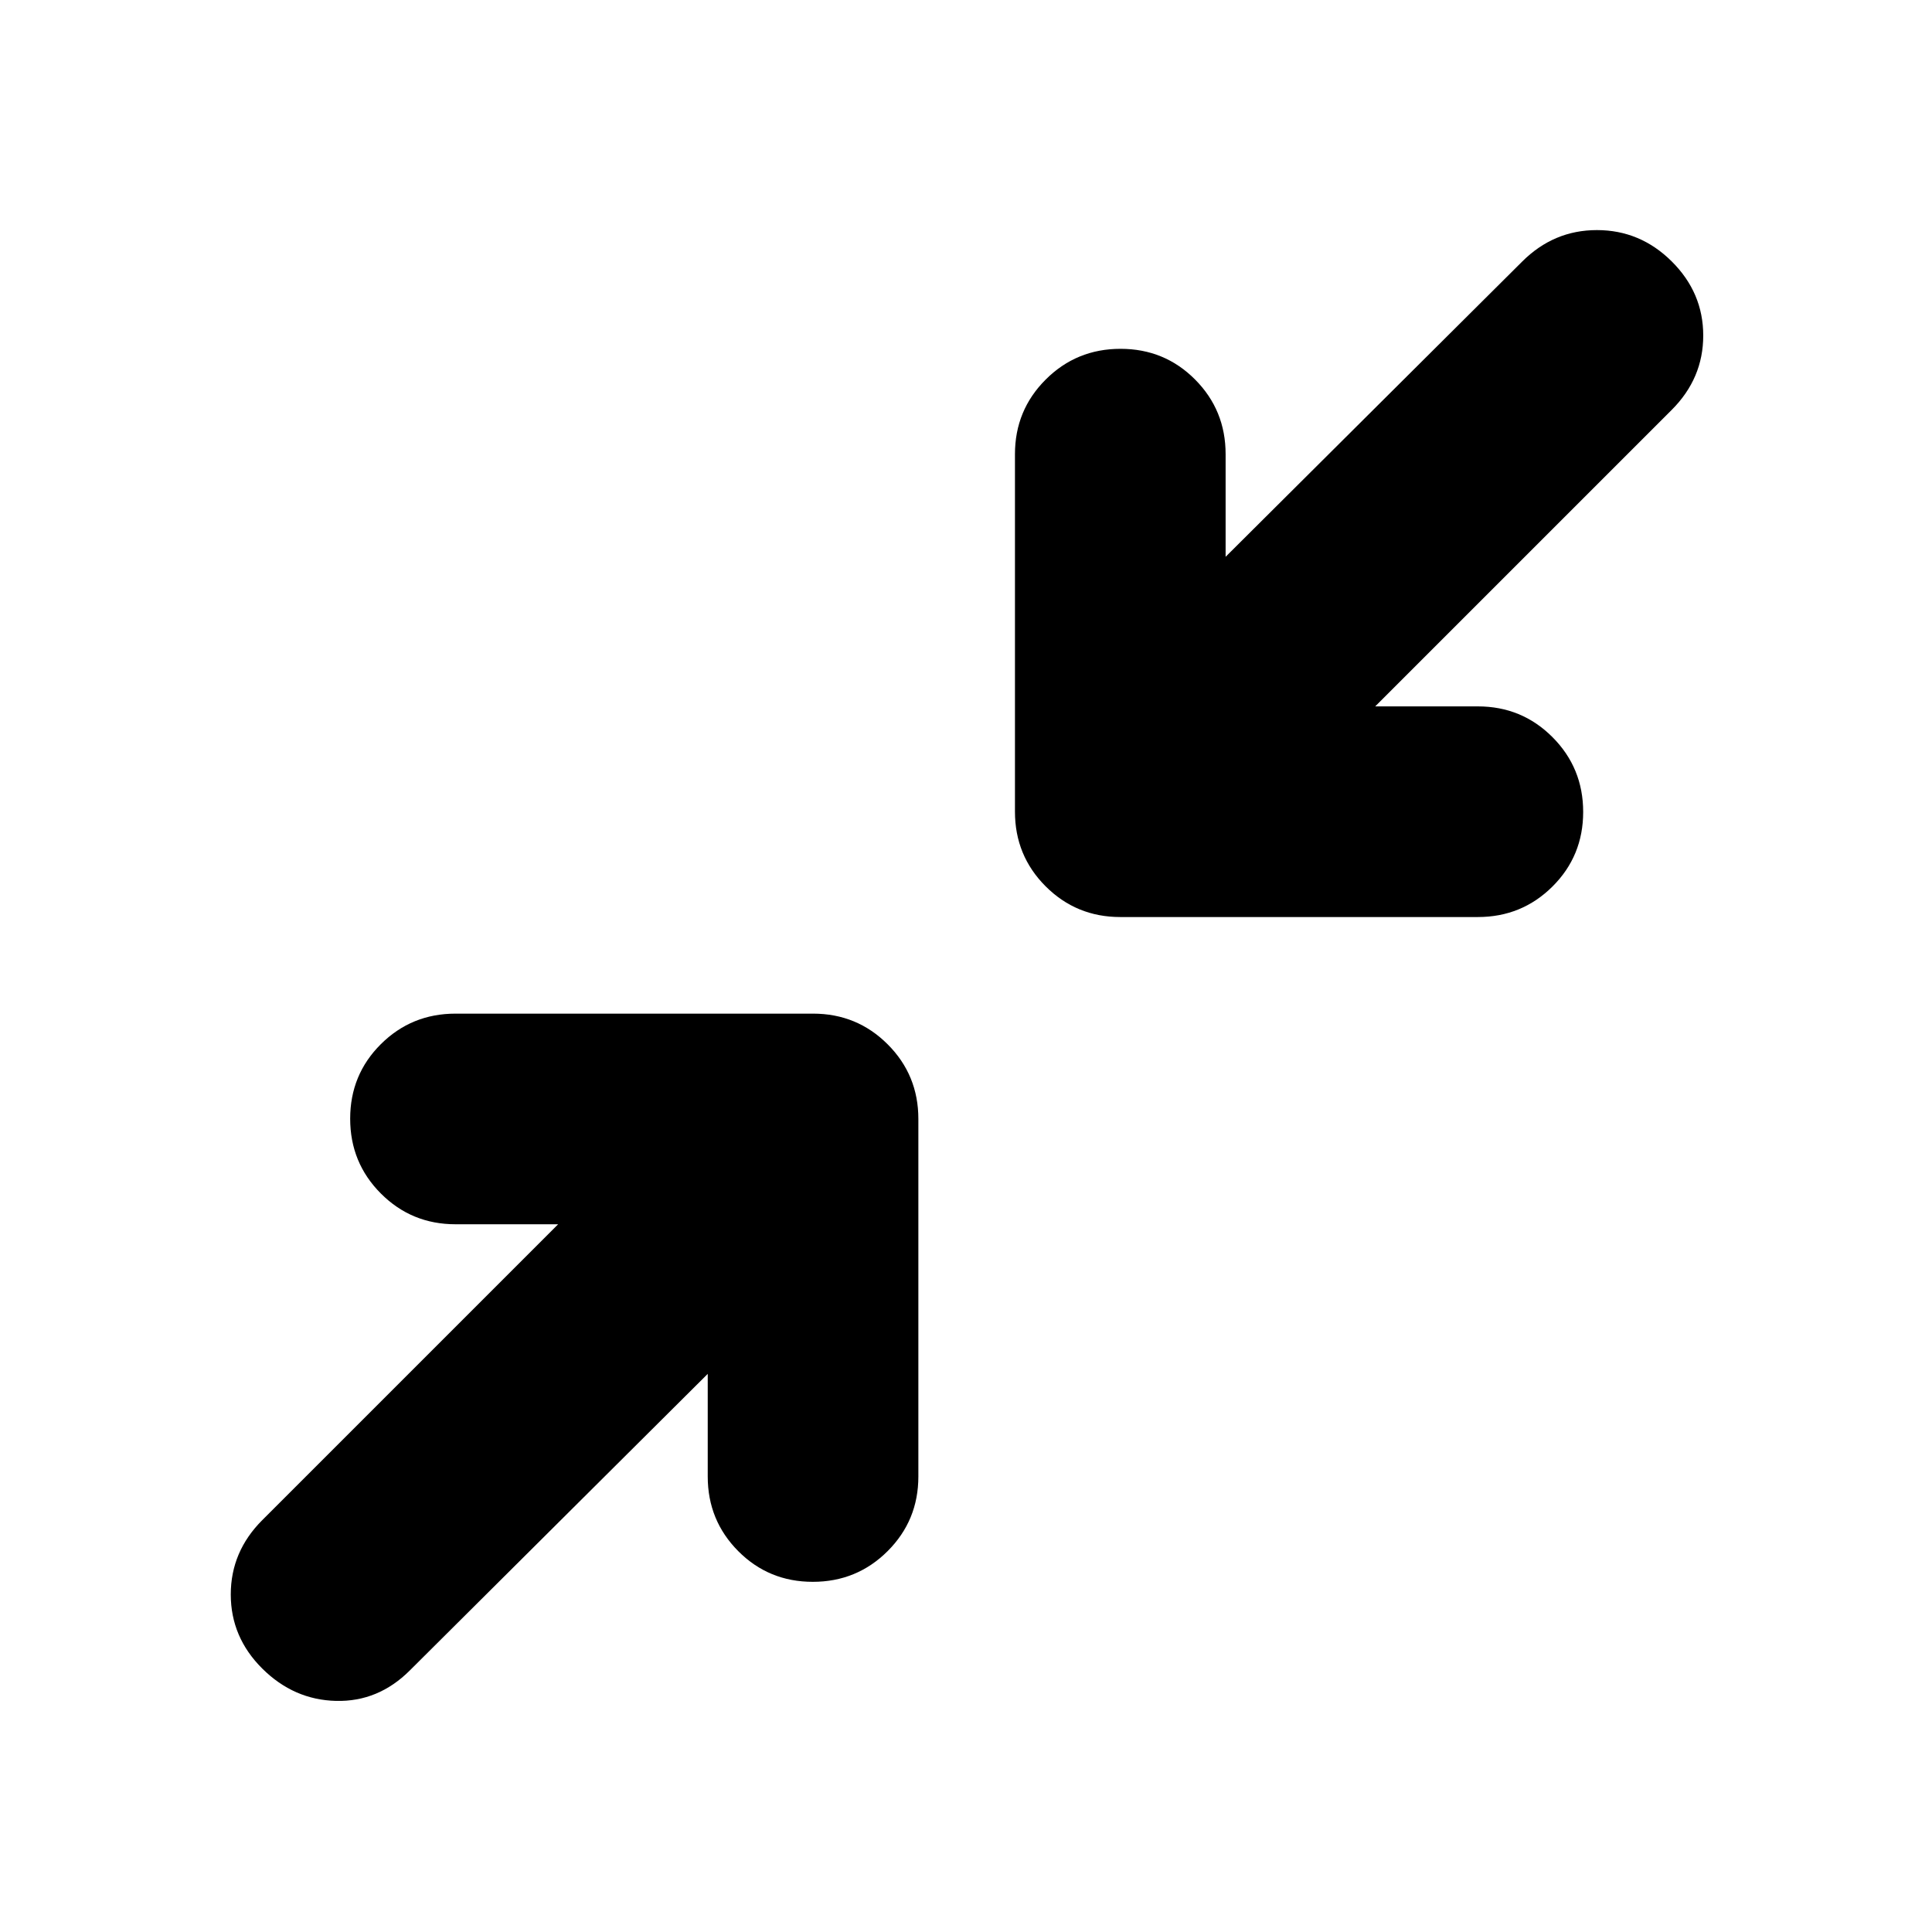 <svg xmlns="http://www.w3.org/2000/svg" height="40" viewBox="0 -960 960 960" width="40"><path d="M351.67-277.33 203.67-130Q188-114.33 167-114.83t-36.67-16.06q-15.66-15.57-15.66-36.84 0-21.27 15.66-36.94l147-147h-51q-21.83 0-37.08-15.28T174-404.12q0-21.88 15.25-37.05 15.25-15.16 37.08-15.16H404q21.83 0 37.08 15.25T456.33-404v177.67q0 21.83-15.28 37.08T403.88-174q-21.88 0-37.05-15.25-15.16-15.25-15.16-37.08v-51ZM683.33-609h51q21.84 0 37.09 15.28 15.25 15.29 15.25 37.17 0 21.88-15.25 37.05-15.25 15.17-37.09 15.17H556.67q-21.84 0-37.09-15.25-15.25-15.25-15.25-37.09v-177.66q0-21.84 15.29-37.09 15.28-15.25 37.16-15.25 21.89 0 37.05 15.25Q609-756.17 609-734.33v51L756.33-830q15.67-15.67 37.17-15.67t37.17 15.56q15.66 15.57 15.66 36.84 0 21.27-15.66 36.94L683.33-609Z"/></svg>